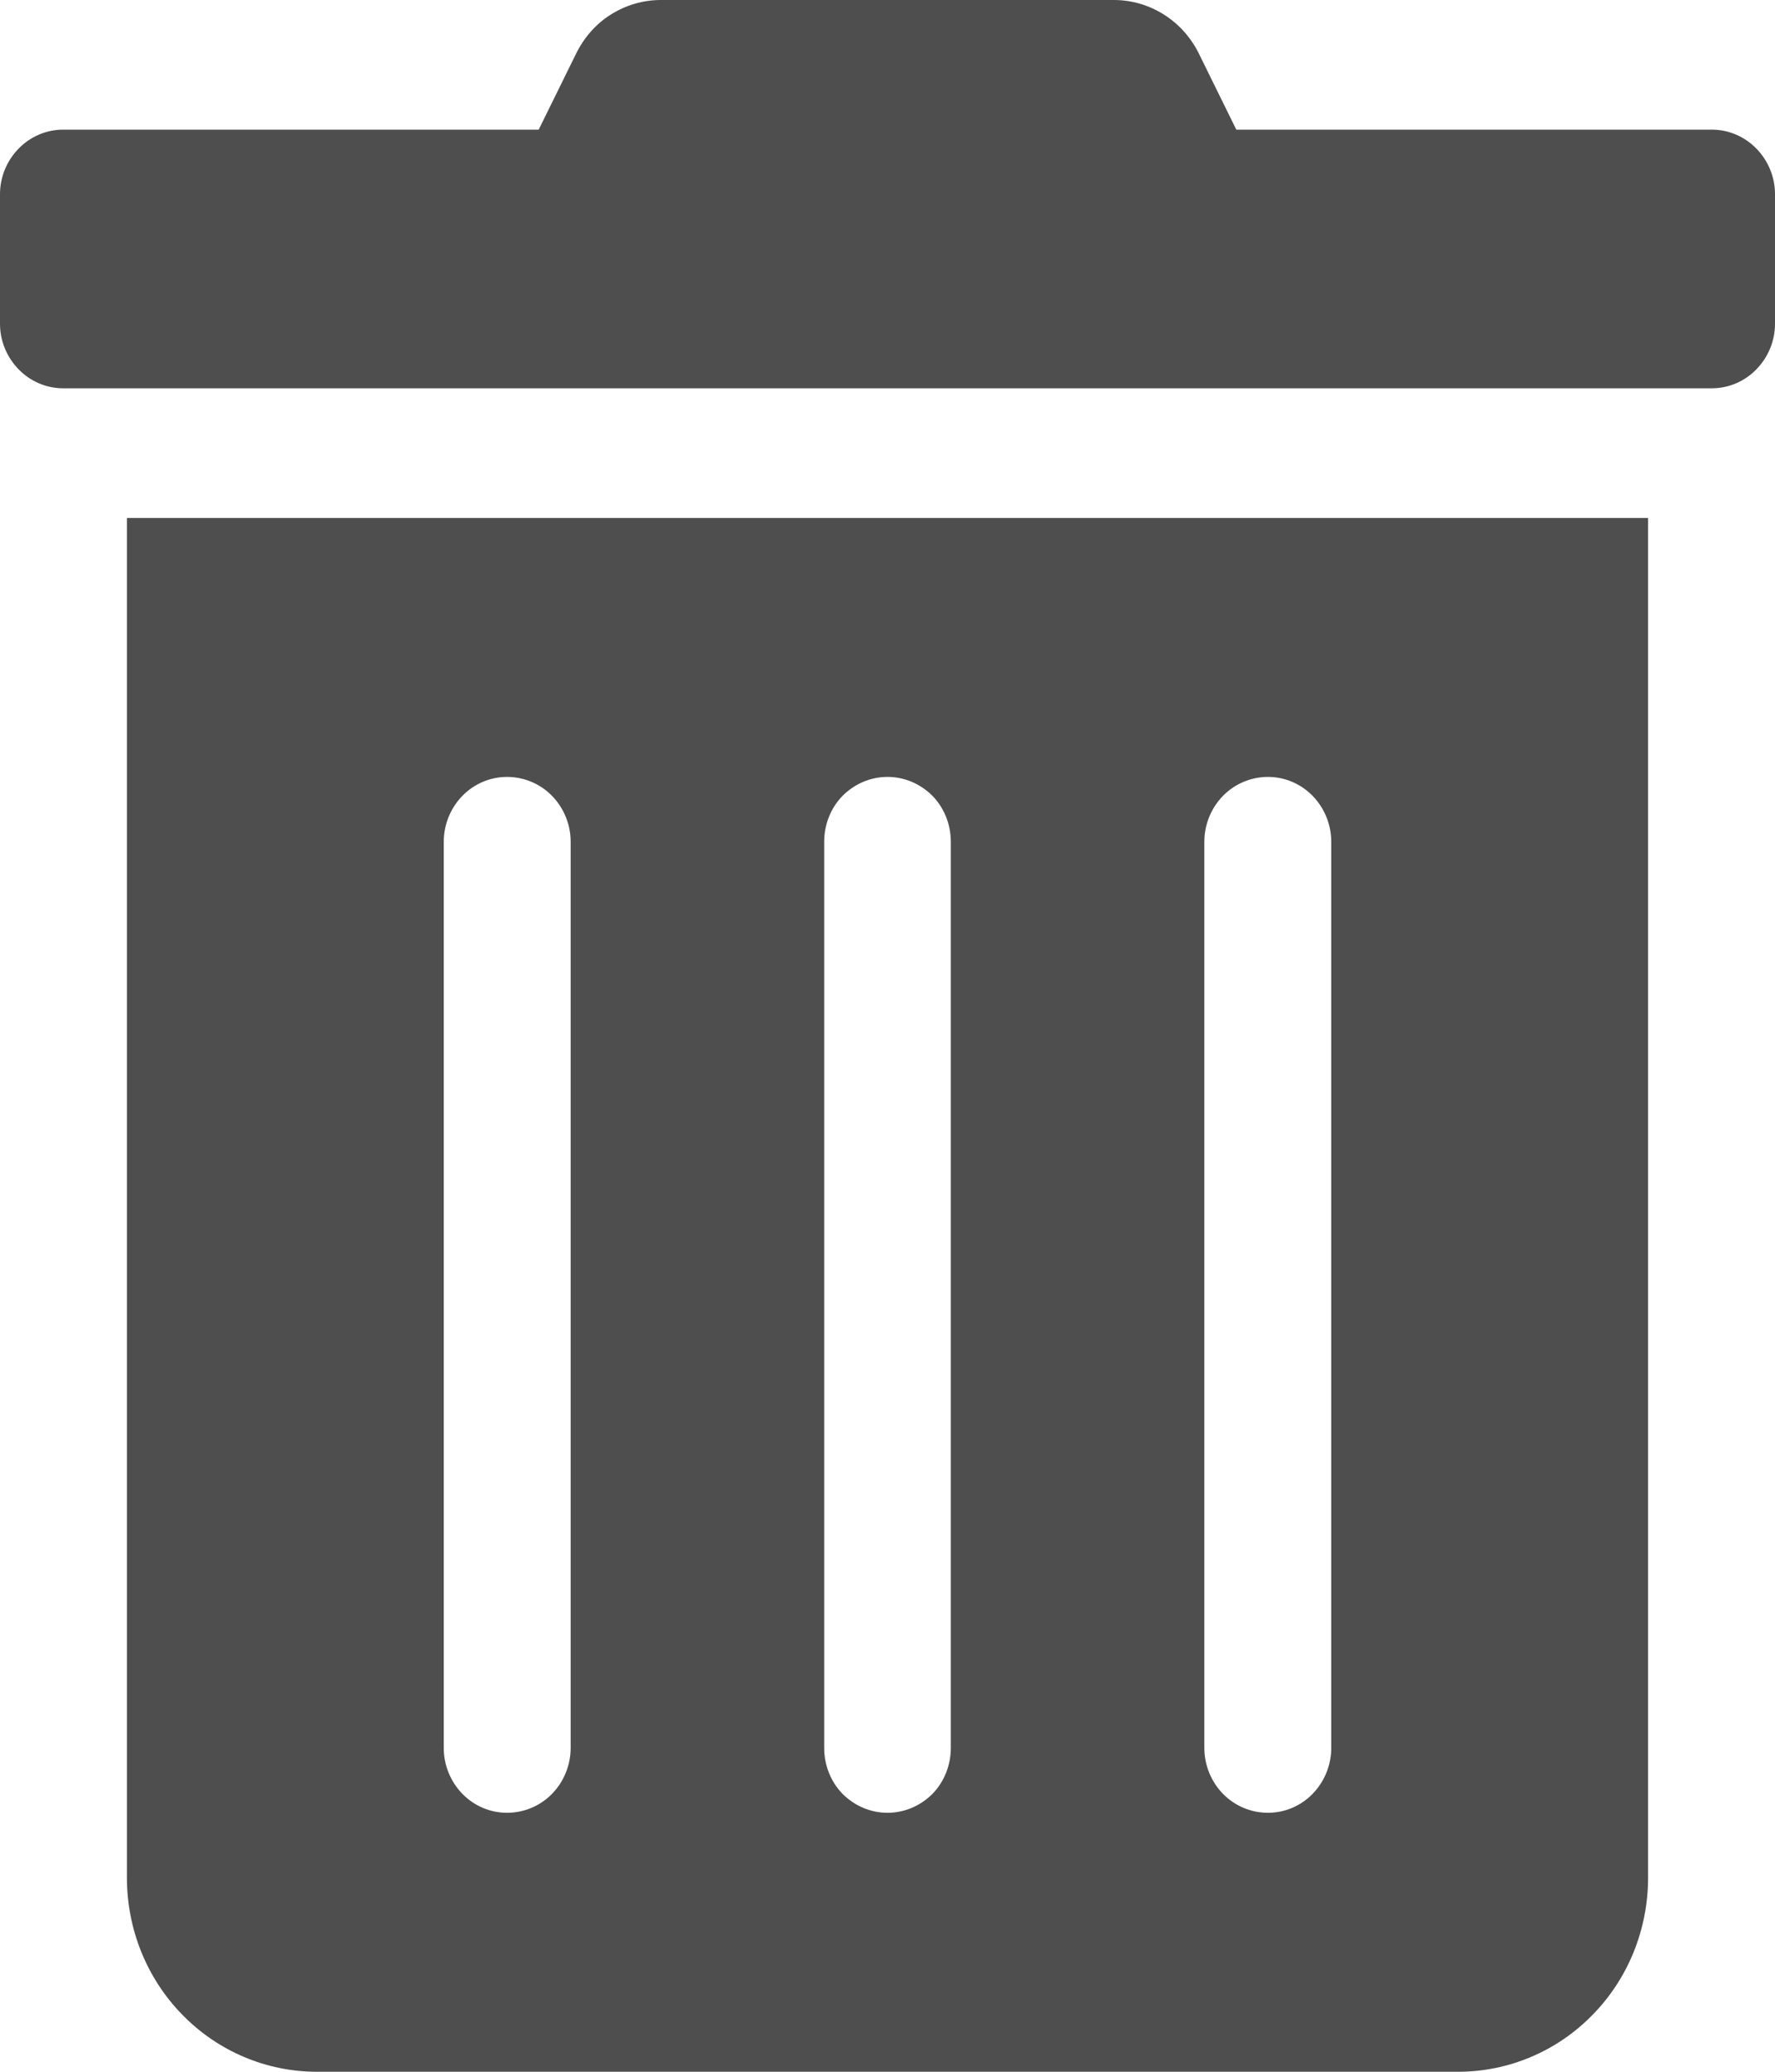 <svg width="6" height="7" viewBox="0 0 6 7" fill="none" xmlns="http://www.w3.org/2000/svg">
<path d="M0.429 6.344C0.429 6.518 0.496 6.685 0.617 6.808C0.737 6.931 0.901 7 1.071 7H4.929C5.099 7 5.263 6.931 5.383 6.808C5.504 6.685 5.571 6.518 5.571 6.344V1.75H0.429V6.344ZM4.071 2.844C4.071 2.786 4.094 2.73 4.134 2.689C4.174 2.648 4.229 2.625 4.286 2.625C4.343 2.625 4.397 2.648 4.437 2.689C4.477 2.73 4.5 2.786 4.5 2.844V5.906C4.5 5.964 4.477 6.02 4.437 6.061C4.397 6.102 4.343 6.125 4.286 6.125C4.229 6.125 4.174 6.102 4.134 6.061C4.094 6.02 4.071 5.964 4.071 5.906V2.844ZM2.786 2.844C2.786 2.786 2.808 2.73 2.848 2.689C2.889 2.648 2.943 2.625 3 2.625C3.057 2.625 3.111 2.648 3.152 2.689C3.192 2.73 3.214 2.786 3.214 2.844V5.906C3.214 5.964 3.192 6.02 3.152 6.061C3.111 6.102 3.057 6.125 3 6.125C2.943 6.125 2.889 6.102 2.848 6.061C2.808 6.02 2.786 5.964 2.786 5.906V2.844ZM1.5 2.844C1.5 2.786 1.523 2.73 1.563 2.689C1.603 2.648 1.657 2.625 1.714 2.625C1.771 2.625 1.826 2.648 1.866 2.689C1.906 2.73 1.929 2.786 1.929 2.844V5.906C1.929 5.964 1.906 6.02 1.866 6.061C1.826 6.102 1.771 6.125 1.714 6.125C1.657 6.125 1.603 6.102 1.563 6.061C1.523 6.02 1.5 5.964 1.5 5.906V2.844ZM5.786 0.438H4.179L4.053 0.182C4.026 0.127 3.985 0.081 3.934 0.049C3.883 0.017 3.825 -4.13979e-05 3.765 2.39705e-06H2.234C2.174 -0 2.116 0.017 2.065 0.049C2.014 0.081 1.974 0.127 1.947 0.182L1.821 0.438H0.214C0.157 0.438 0.103 0.461 0.063 0.502C0.023 0.543 0 0.598 0 0.656L0 1.094C0 1.152 0.023 1.207 0.063 1.248C0.103 1.289 0.157 1.312 0.214 1.312H5.786C5.843 1.312 5.897 1.289 5.937 1.248C5.977 1.207 6 1.152 6 1.094V0.656C6 0.598 5.977 0.543 5.937 0.502C5.897 0.461 5.843 0.438 5.786 0.438Z" fill="#4E4E4E"/>
</svg>
